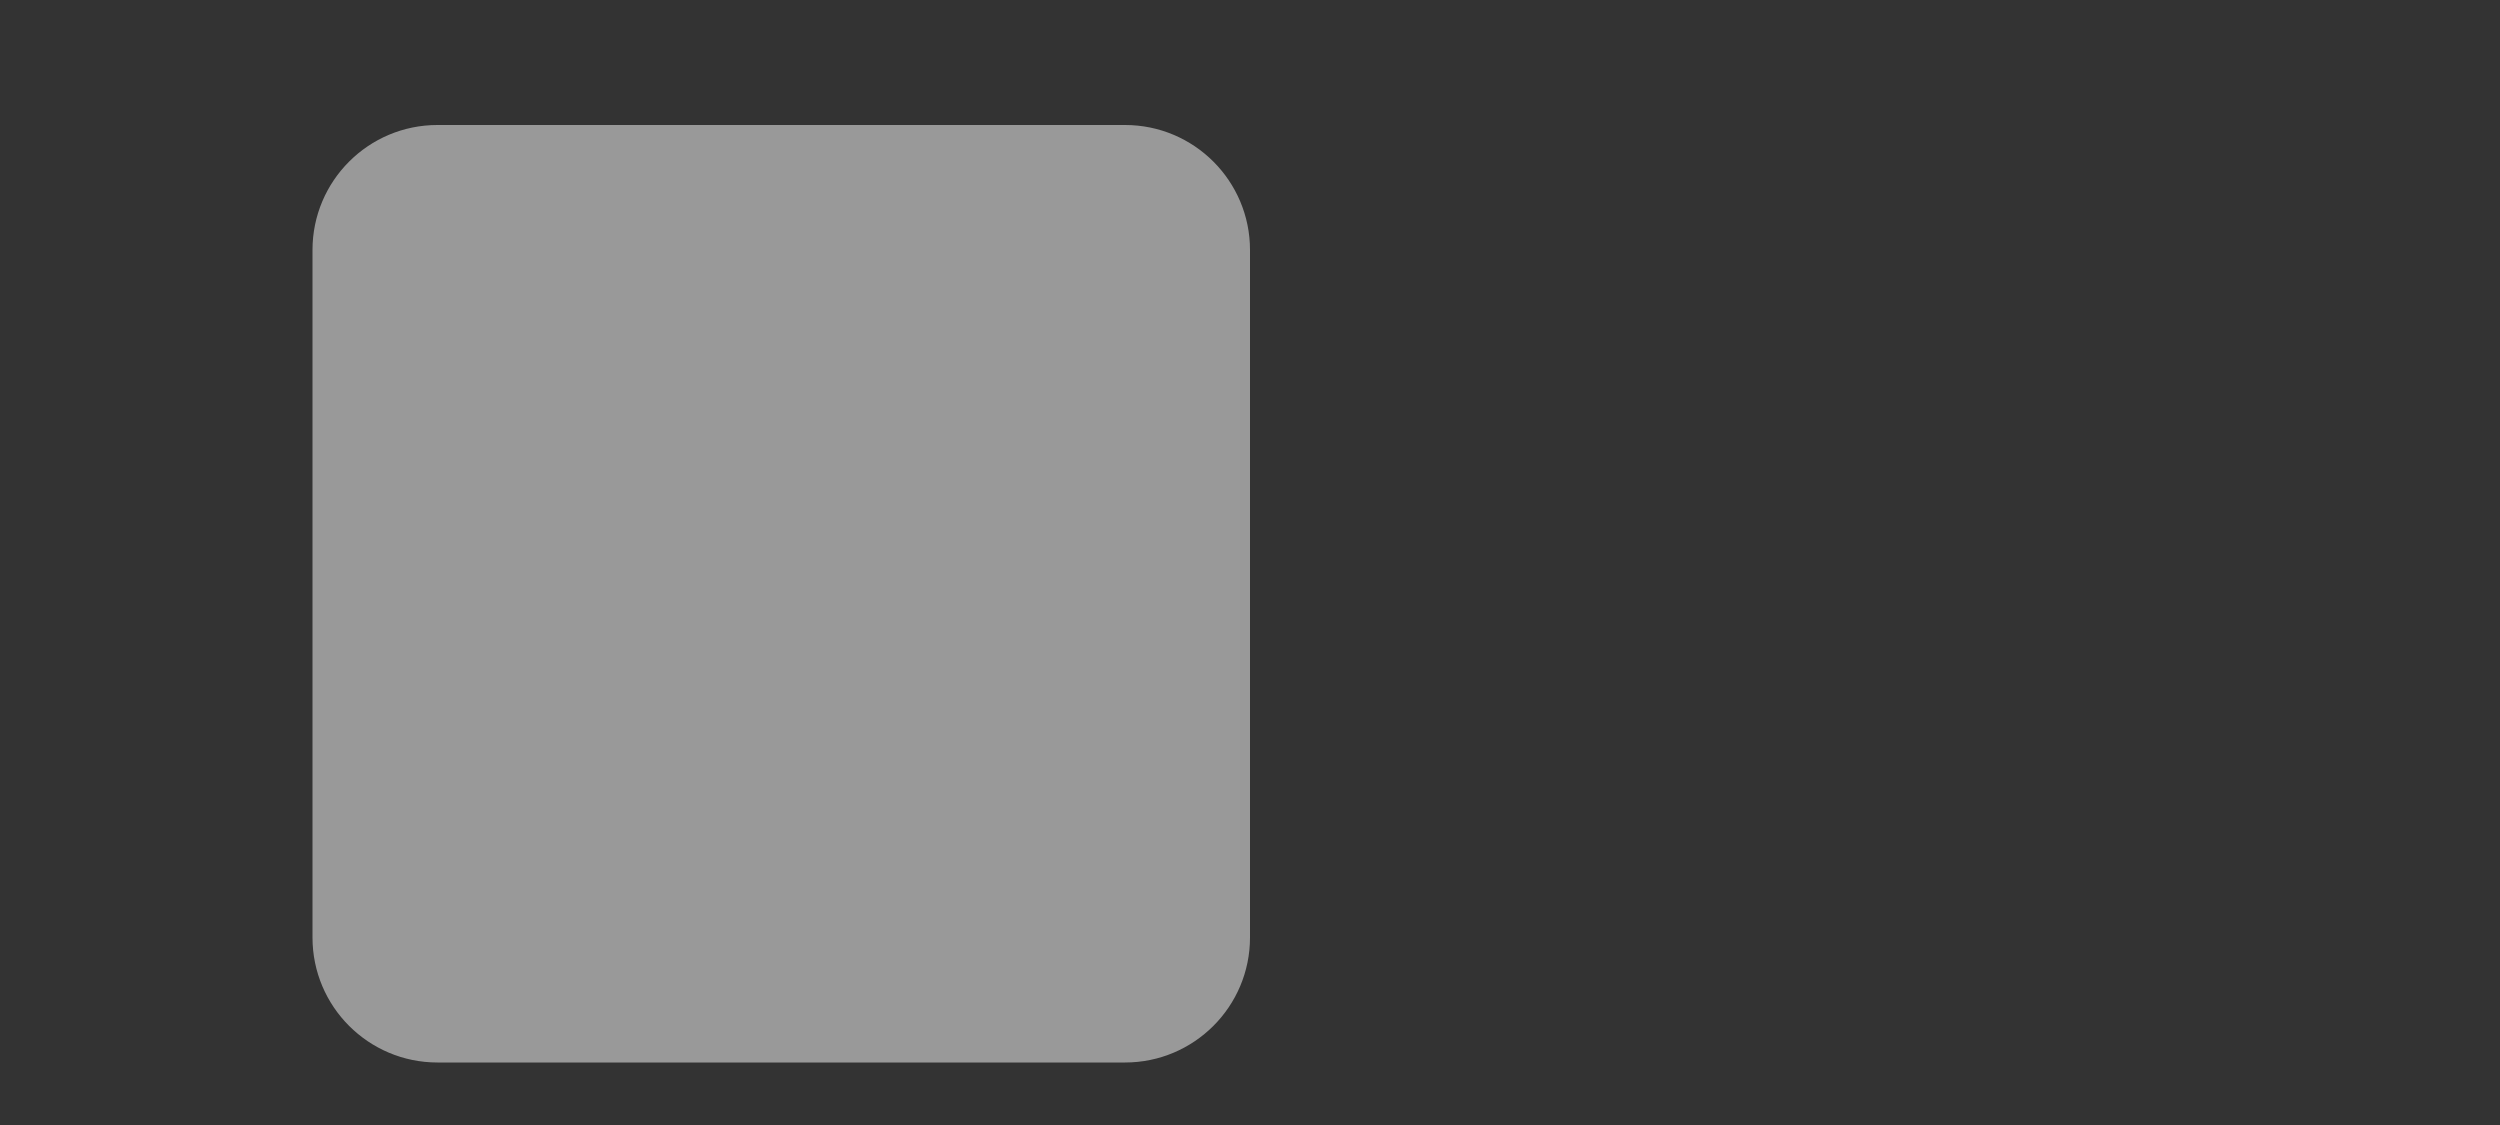 <?xml version="1.0" encoding="utf-8"?>
<!-- Generator: Adobe Illustrator 16.0.4, SVG Export Plug-In . SVG Version: 6.00 Build 0)  -->
<!DOCTYPE svg PUBLIC "-//W3C//DTD SVG 1.1//EN" "http://www.w3.org/Graphics/SVG/1.1/DTD/svg11.dtd">
<svg version="1.1" id="Layer_1" xmlns="http://www.w3.org/2000/svg" xmlns:xlink="http://www.w3.org/1999/xlink" x="0px" y="0px"
	 width="400px" height="180px" viewBox="0 0 400 180" enable-background="new 0 0 400 180" xml:space="preserve">
<rect x="0" y="0" width="400" height="180" fill="#333333" stroke="none"/>
<path opacity="0.5" fill="#FFFFFF" enable-background="new    " d="M70,20h110c11.046,0,20,8.954,20,20v110c0,11.046-8.954,20-20,20
	H70c-11.046,0-20-8.954-20-20V40C50,28.954,58.954,20,70,20z"/>
</svg>
